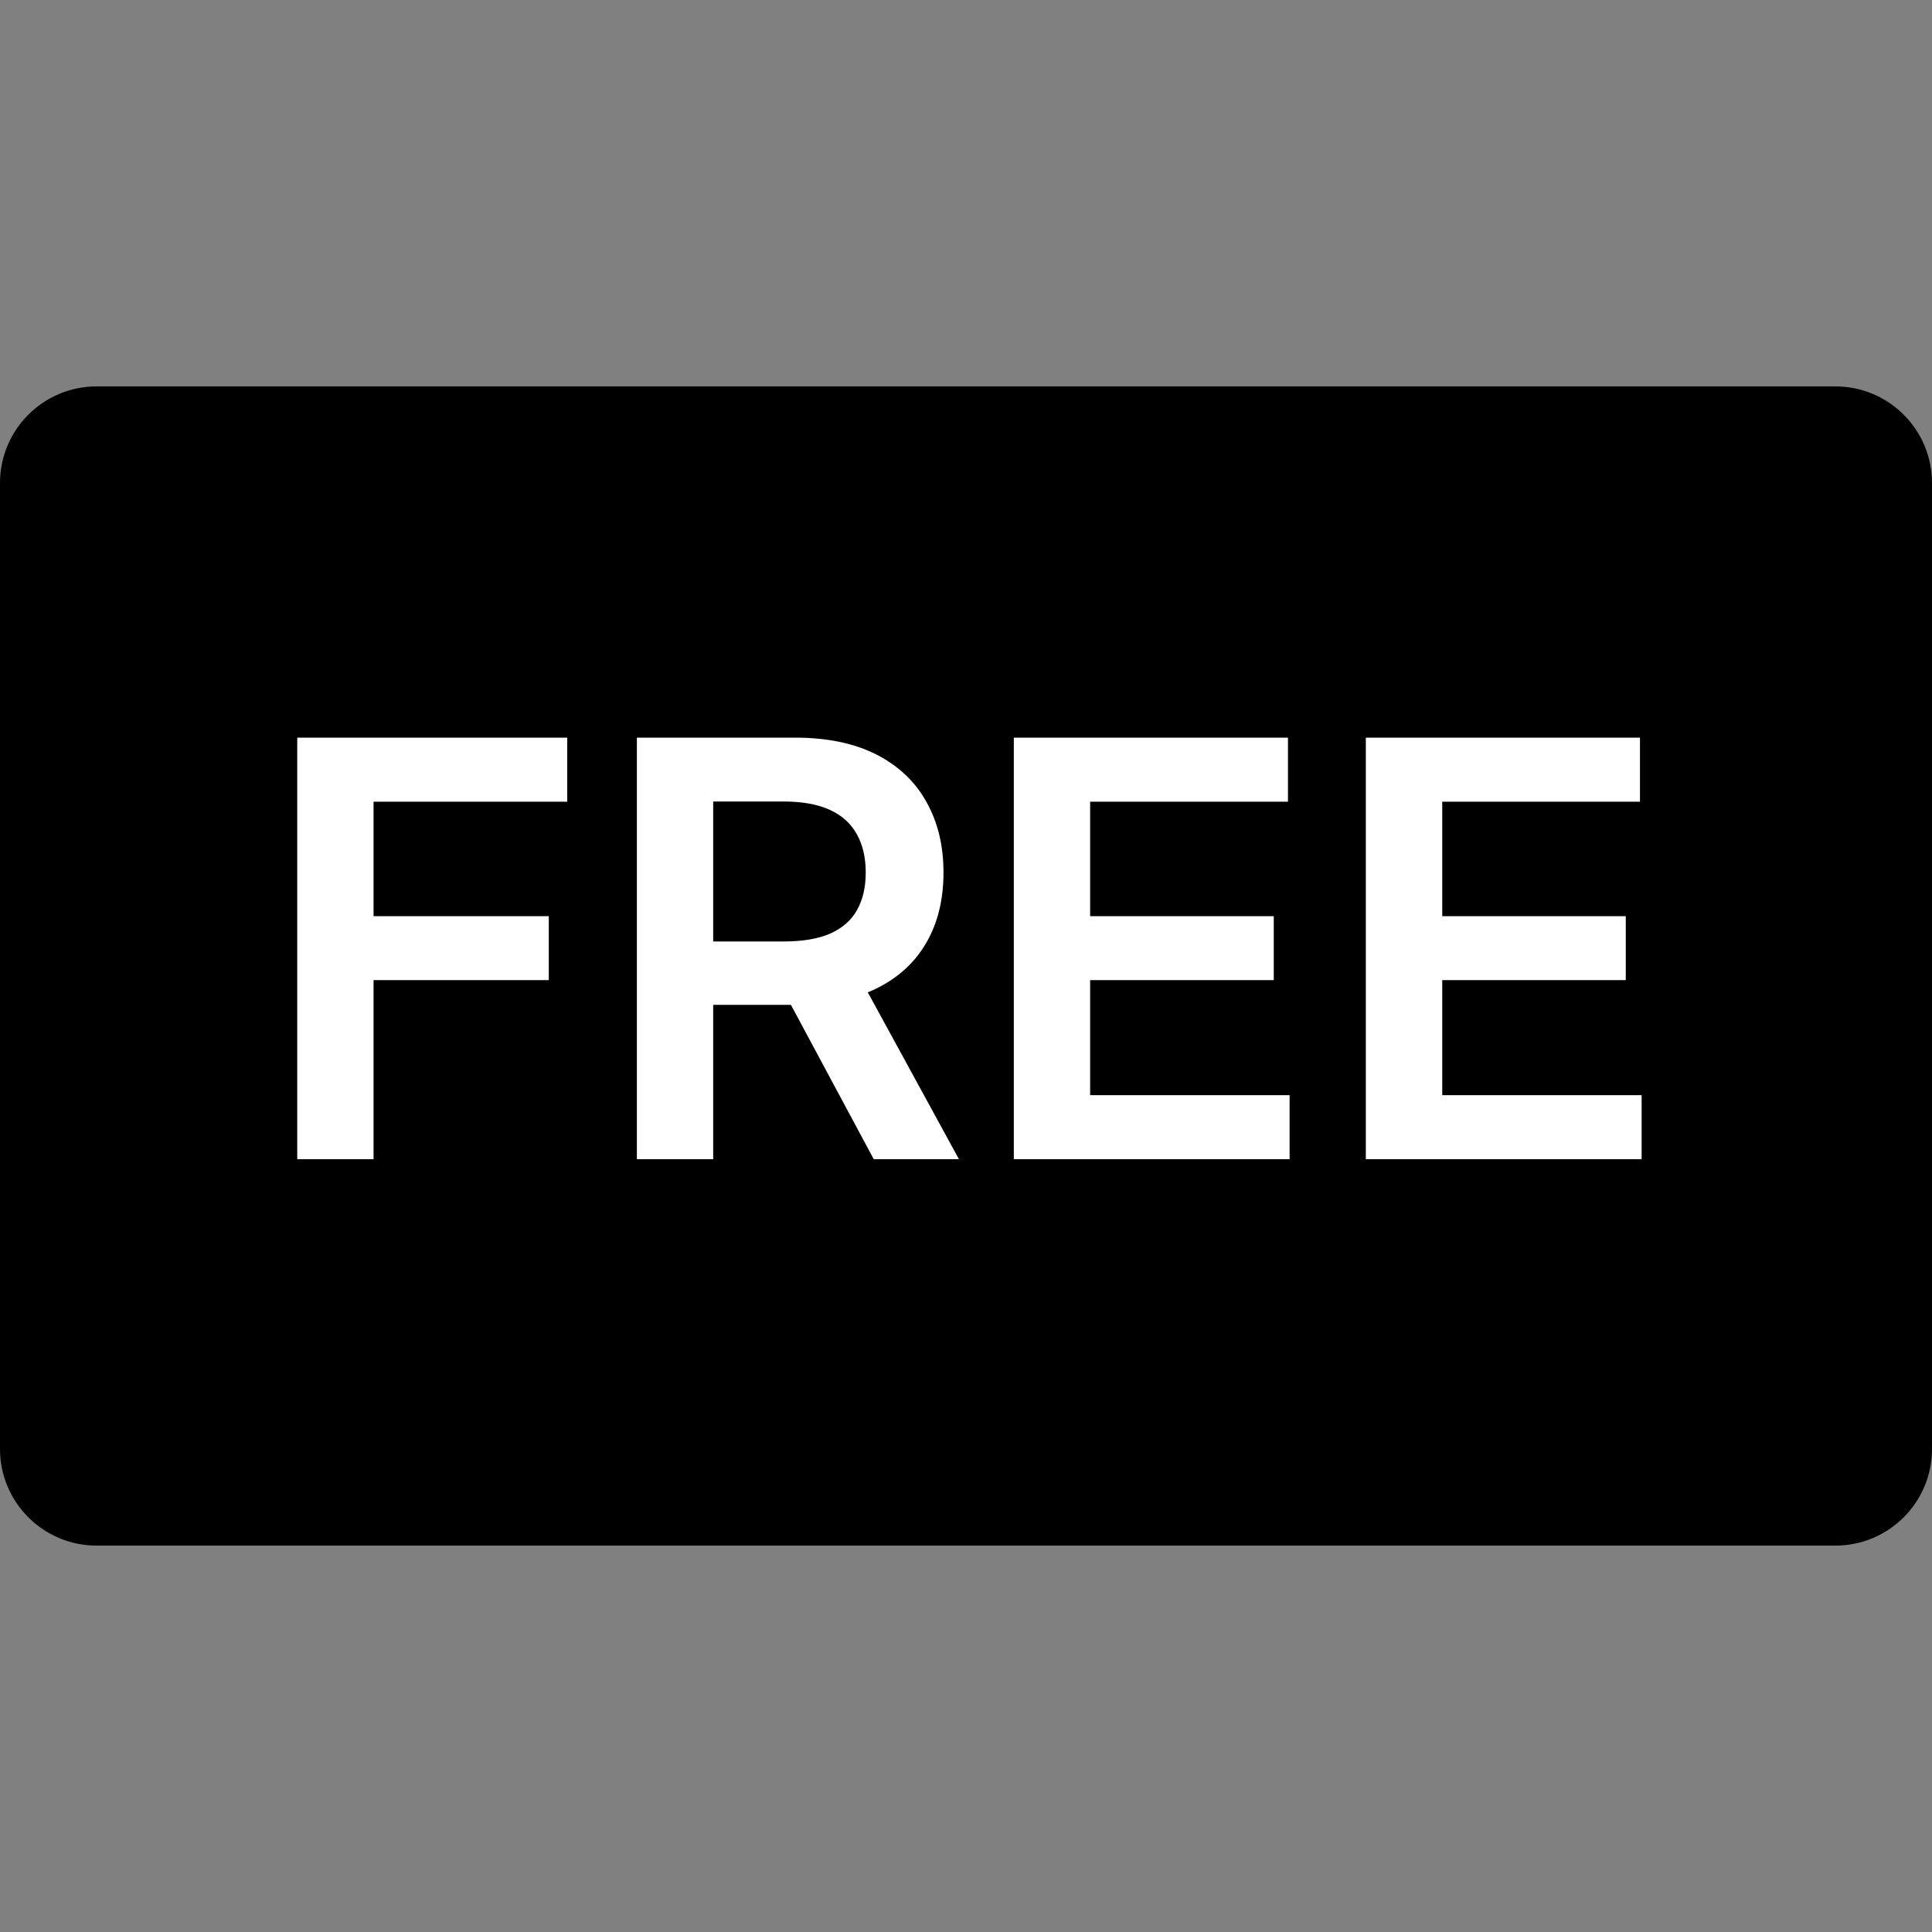 <svg width="20" height="20" viewBox="0 0 20 20" fill="none" xmlns="http://www.w3.org/2000/svg">
<rect x="0" y="0" width="20" height="20" fill="#808080" stroke="none"/>
<path d="M0 5C0 4.448 0.448 4 1 4H19C19.552 4 20 4.448 20 5V15C20 15.552 19.552 16 19 16H1C0.448 16 0 15.552 0 15V5Z" fill="#000000"/>
<path d="M3.077 12V7.636H5.872V8.299H3.867V9.484H5.681V10.146H3.867V12H3.077ZM6.593 12V7.636H8.229C8.564 7.636 8.845 7.695 9.073 7.811C9.301 7.928 9.474 8.091 9.59 8.301C9.708 8.51 9.767 8.754 9.767 9.032C9.767 9.312 9.708 9.555 9.588 9.761C9.47 9.965 9.296 10.124 9.066 10.236C8.836 10.347 8.553 10.402 8.218 10.402H7.053V9.746H8.112C8.308 9.746 8.468 9.719 8.593 9.665C8.718 9.609 8.811 9.529 8.87 9.424C8.931 9.317 8.962 9.187 8.962 9.032C8.962 8.877 8.931 8.745 8.87 8.636C8.809 8.525 8.716 8.441 8.591 8.384C8.466 8.326 8.305 8.297 8.107 8.297H7.383V12H6.593ZM8.847 10.023L9.927 12H9.045L7.984 10.023H8.847ZM10.495 12V7.636H13.333V8.299H11.285V9.484H13.186V10.146H11.285V11.337H13.35V12H10.495ZM14.139 12V7.636H16.977V8.299H14.93V9.484H16.83V10.146H14.93V11.337H16.994V12H14.139Z" fill="white"/>
</svg>
